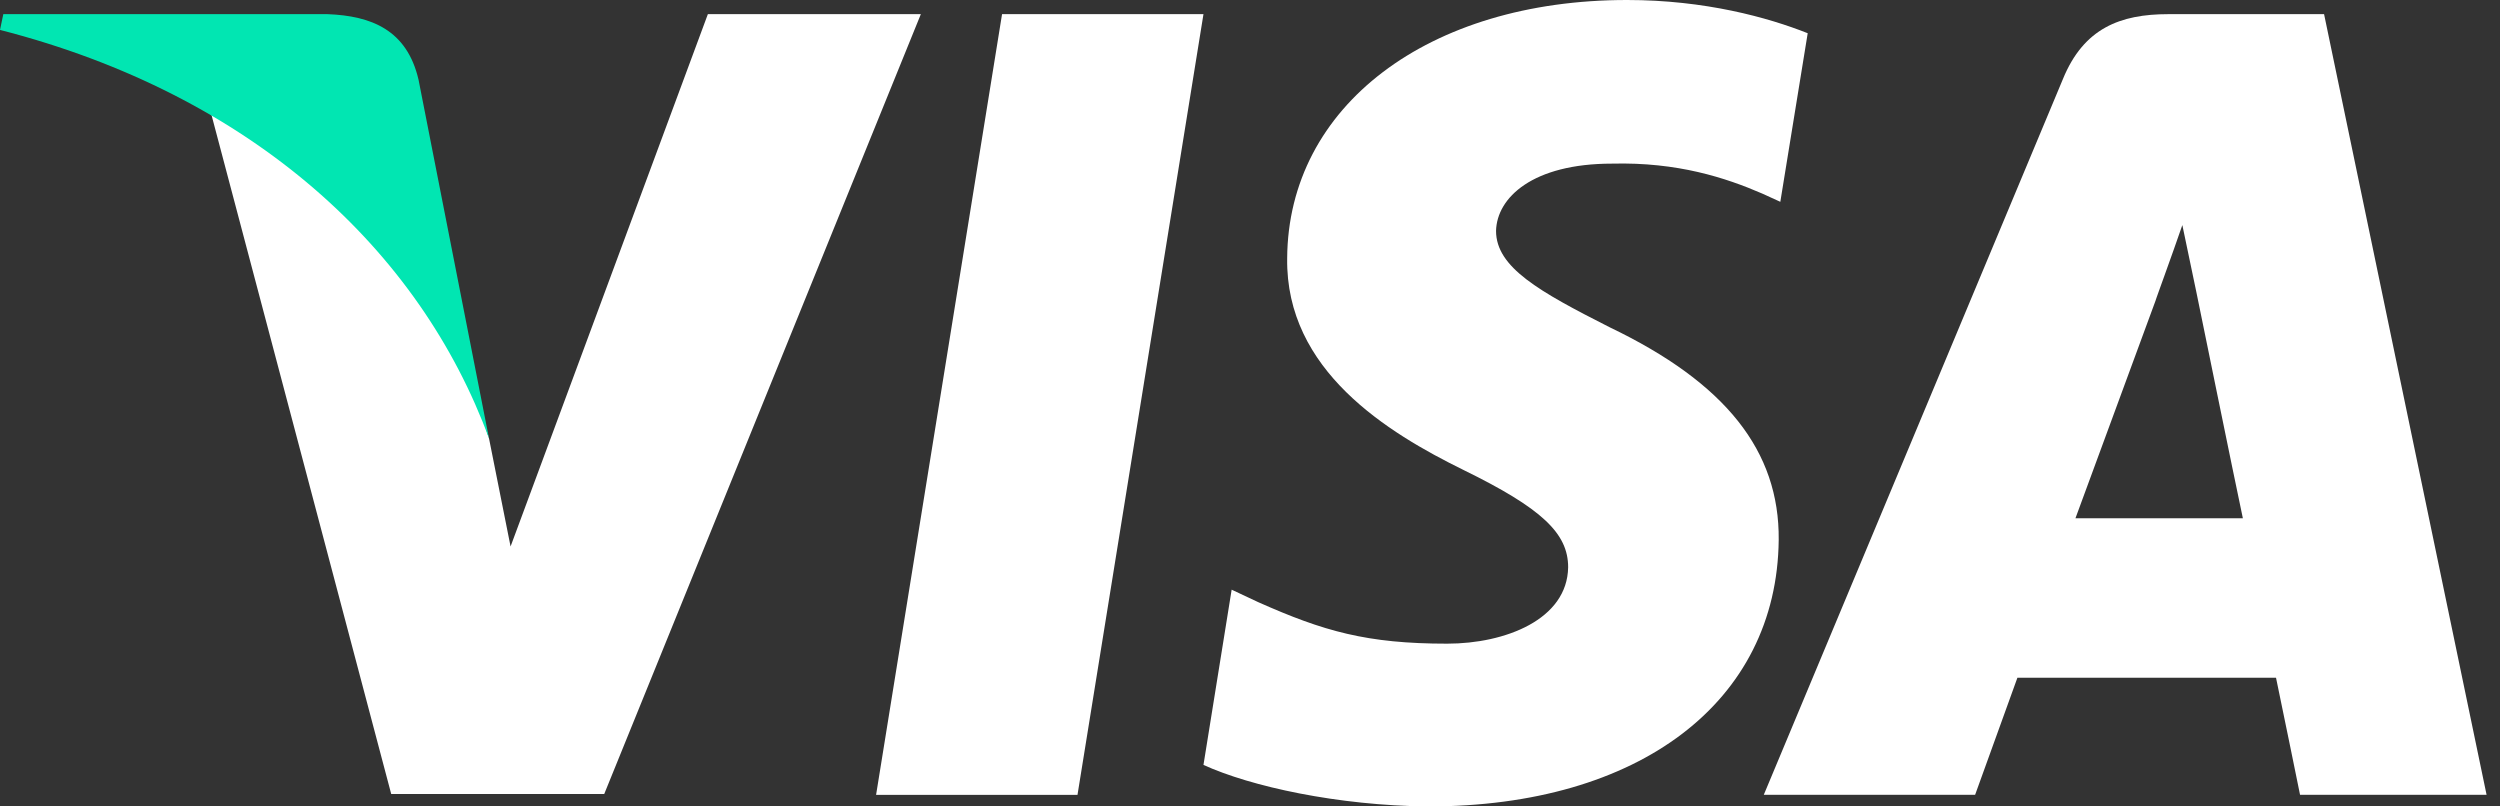 <svg xmlns="http://www.w3.org/2000/svg" width="62" height="20" fill="none" viewBox="0 0 62 20"><rect x="0" y="0" width="62" height="20" fill="#333333" stroke="none"/><g clip-path="url(#clip0_0_295)"><path fill="#fff" d="M26.722 19.712H21.727L24.851 0.351H29.846L26.722 19.712Z"/><path fill="#fff" d="M44.831 0.824C43.846 0.433 42.283 0 40.351 0C35.417 0 31.944 2.636 31.922 6.405C31.881 9.186 34.41 10.73 36.3 11.658C38.233 12.605 38.89 13.223 38.89 14.068C38.87 15.365 37.328 15.963 35.89 15.963C33.896 15.963 32.827 15.655 31.203 14.933L30.545 14.624L29.846 18.97C31.018 19.505 33.176 19.979 35.417 20C40.659 20 44.071 17.405 44.112 13.388C44.132 11.184 42.797 9.495 39.919 8.116C38.172 7.23 37.102 6.632 37.102 5.726C37.122 4.902 38.007 4.058 39.979 4.058C41.603 4.017 42.796 4.408 43.7 4.799L44.152 5.005L44.831 0.824Z"/><path fill="#fff" d="M51.471 12.853C51.882 11.741 53.465 7.436 53.465 7.436C53.444 7.477 53.875 6.303 54.122 5.582L54.471 7.25C54.471 7.25 55.417 11.885 55.623 12.853C54.842 12.853 52.457 12.853 51.471 12.853ZM57.637 0.351H53.773C52.581 0.351 51.676 0.701 51.162 1.957L43.742 19.711H48.983C48.983 19.711 49.846 17.322 50.032 16.807C50.607 16.807 55.706 16.807 56.445 16.807C56.589 17.487 57.041 19.711 57.041 19.711H61.667L57.637 0.351Z"/><path fill="#fff" d="M17.555 0.351L12.662 13.553L12.128 10.875C11.223 7.786 8.387 4.429 5.221 2.76L9.702 19.691H14.985L22.837 0.351H17.555Z"/><path fill="#01E6B2" d="M8.119 0.351H0.082L0 0.742C6.269 2.349 10.422 6.221 12.128 10.876L10.38 1.978C10.093 0.742 9.209 0.392 8.119 0.351Z"/></g><defs><clipPath id="clip0_0_295"><rect width="61.667" height="20" fill="#fff"/></clipPath></defs></svg>
